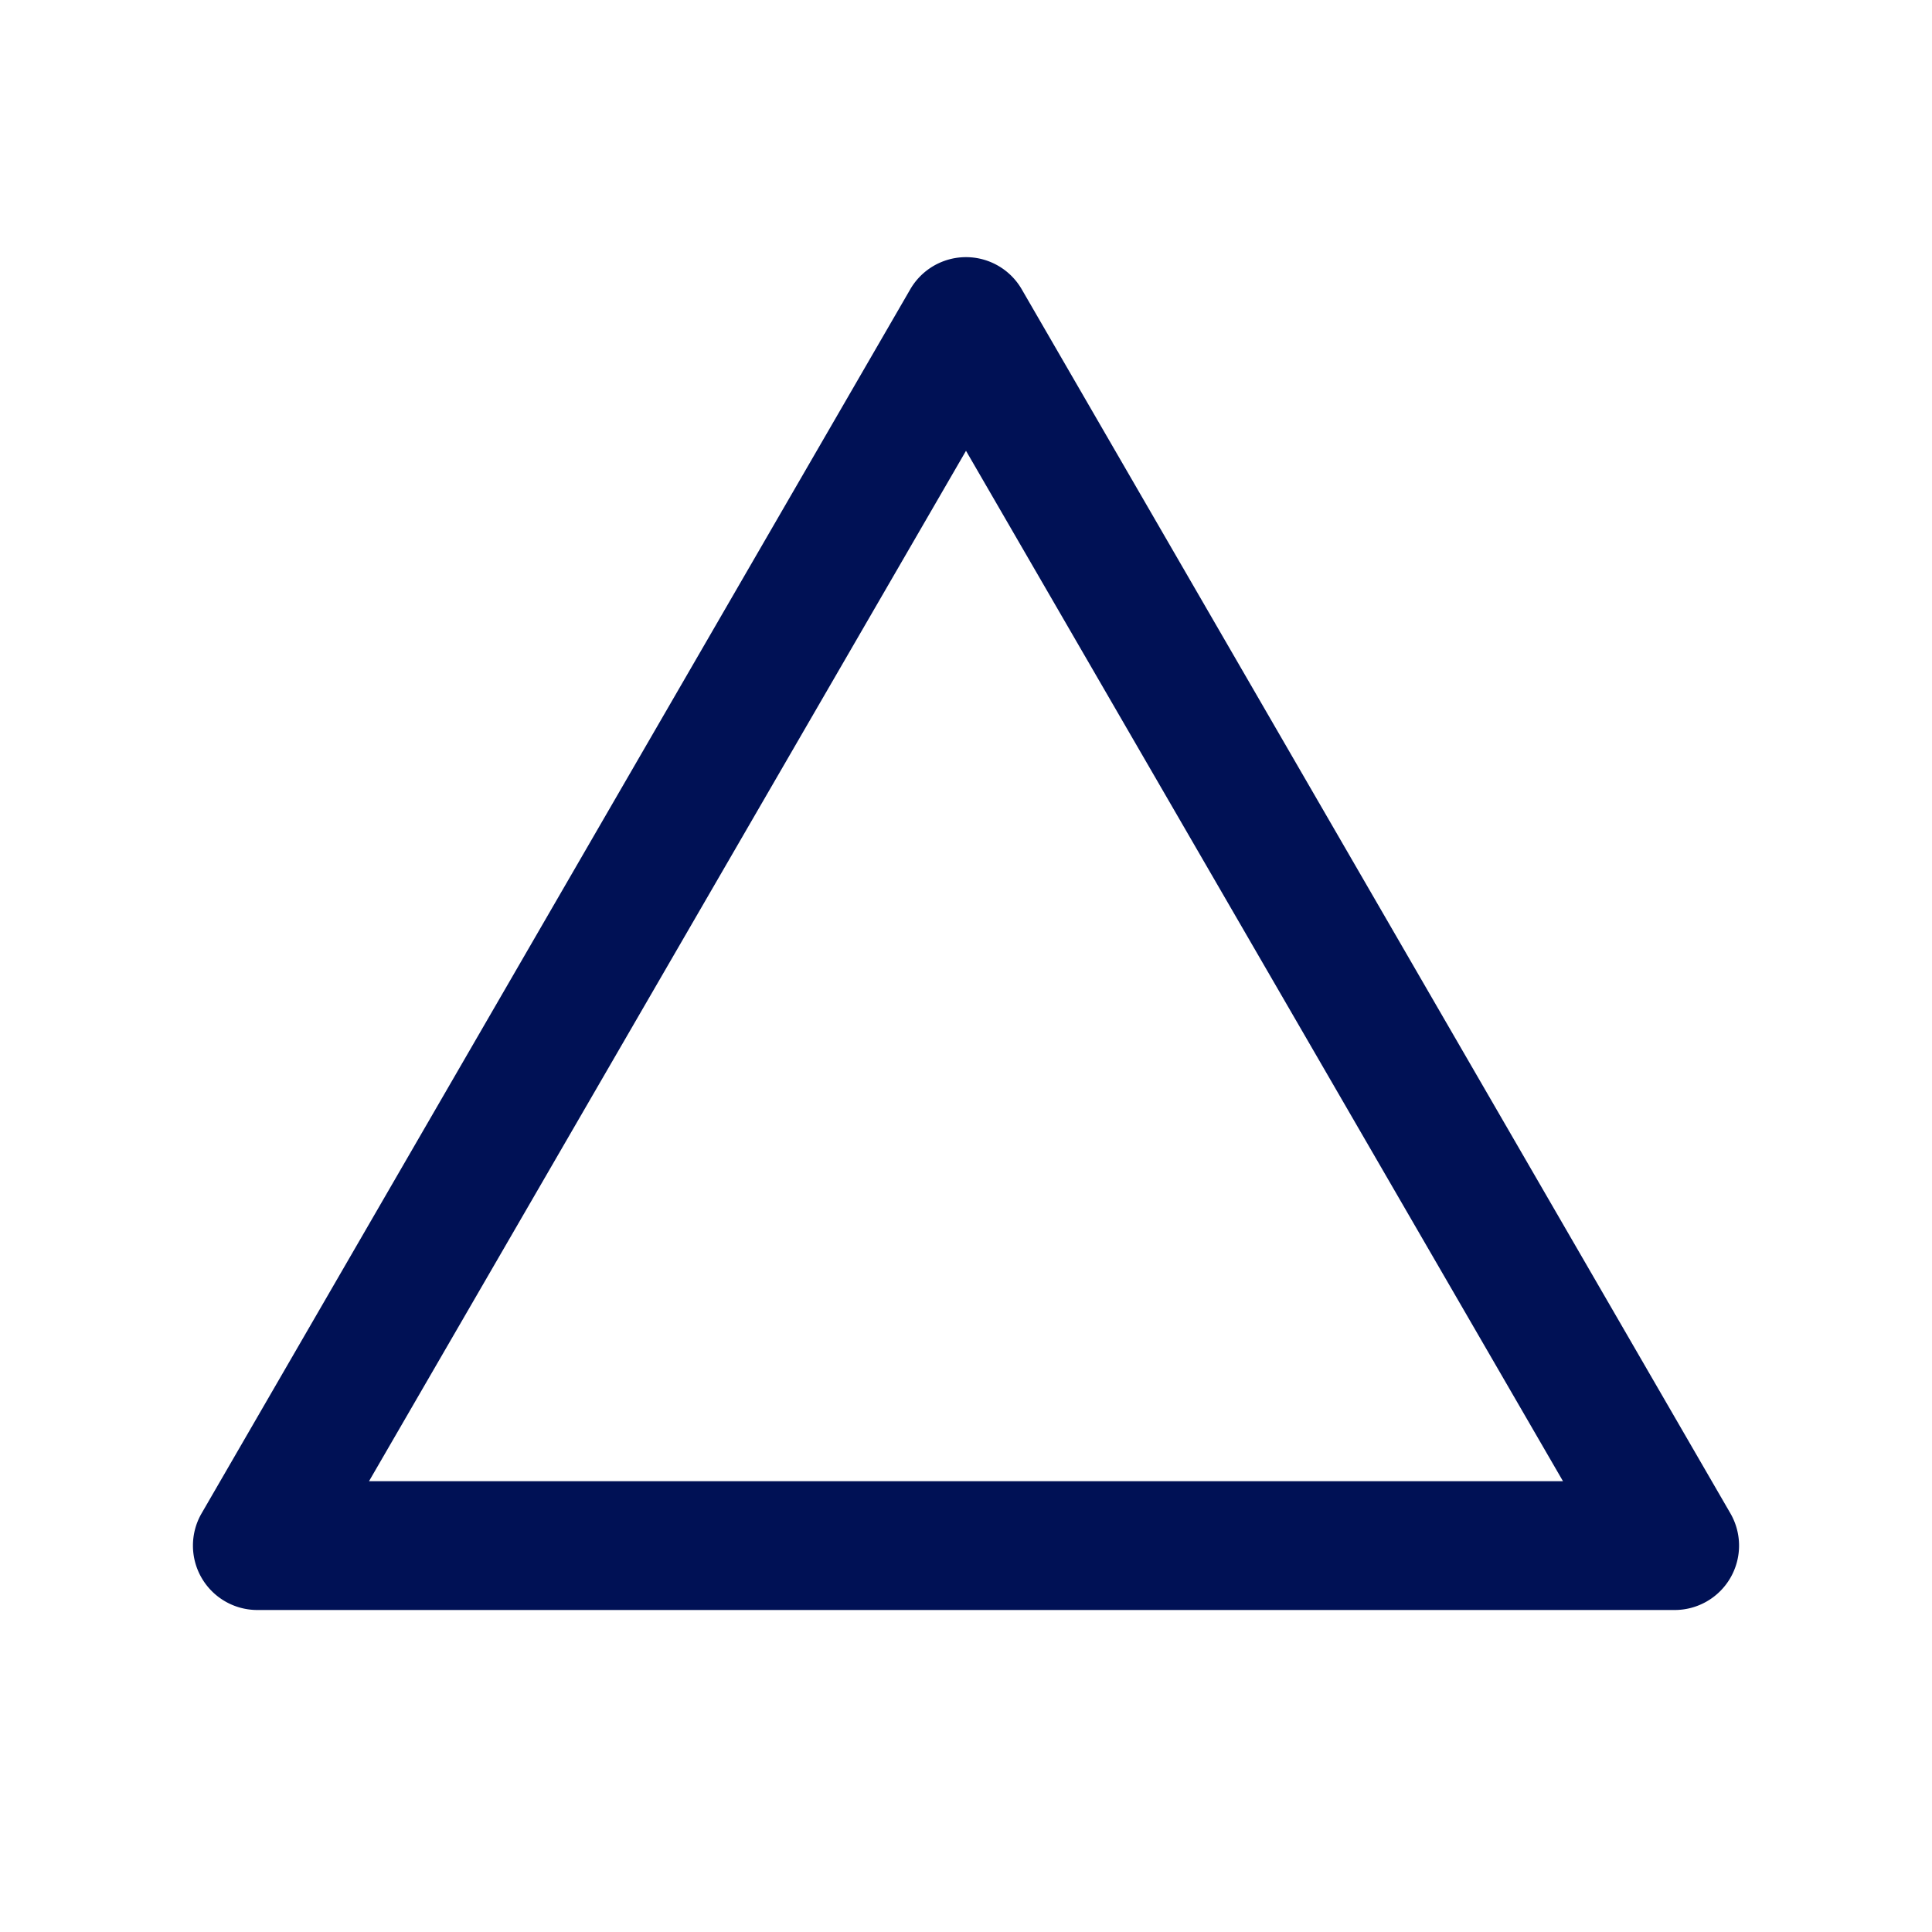 <?xml version="1.0" encoding="UTF-8"?>
<svg xmlns="http://www.w3.org/2000/svg" viewBox="0 0 30 30"><g data-name="Layer 1"><path fill="#333" d="M26 25H4a1 1 0 0 1-.87-.5 1 1 0 0 1 0-1l11-19a1 1 0 0 1 1.74 0l11 19a1 1 0 0 1 0 1 1 1 0 0 1-.87.5zM5.73 23h18.54L15 7z" style="fill: #001155;"/><path fill="none" d="M0 0h30v30H0z"/></g></svg>
